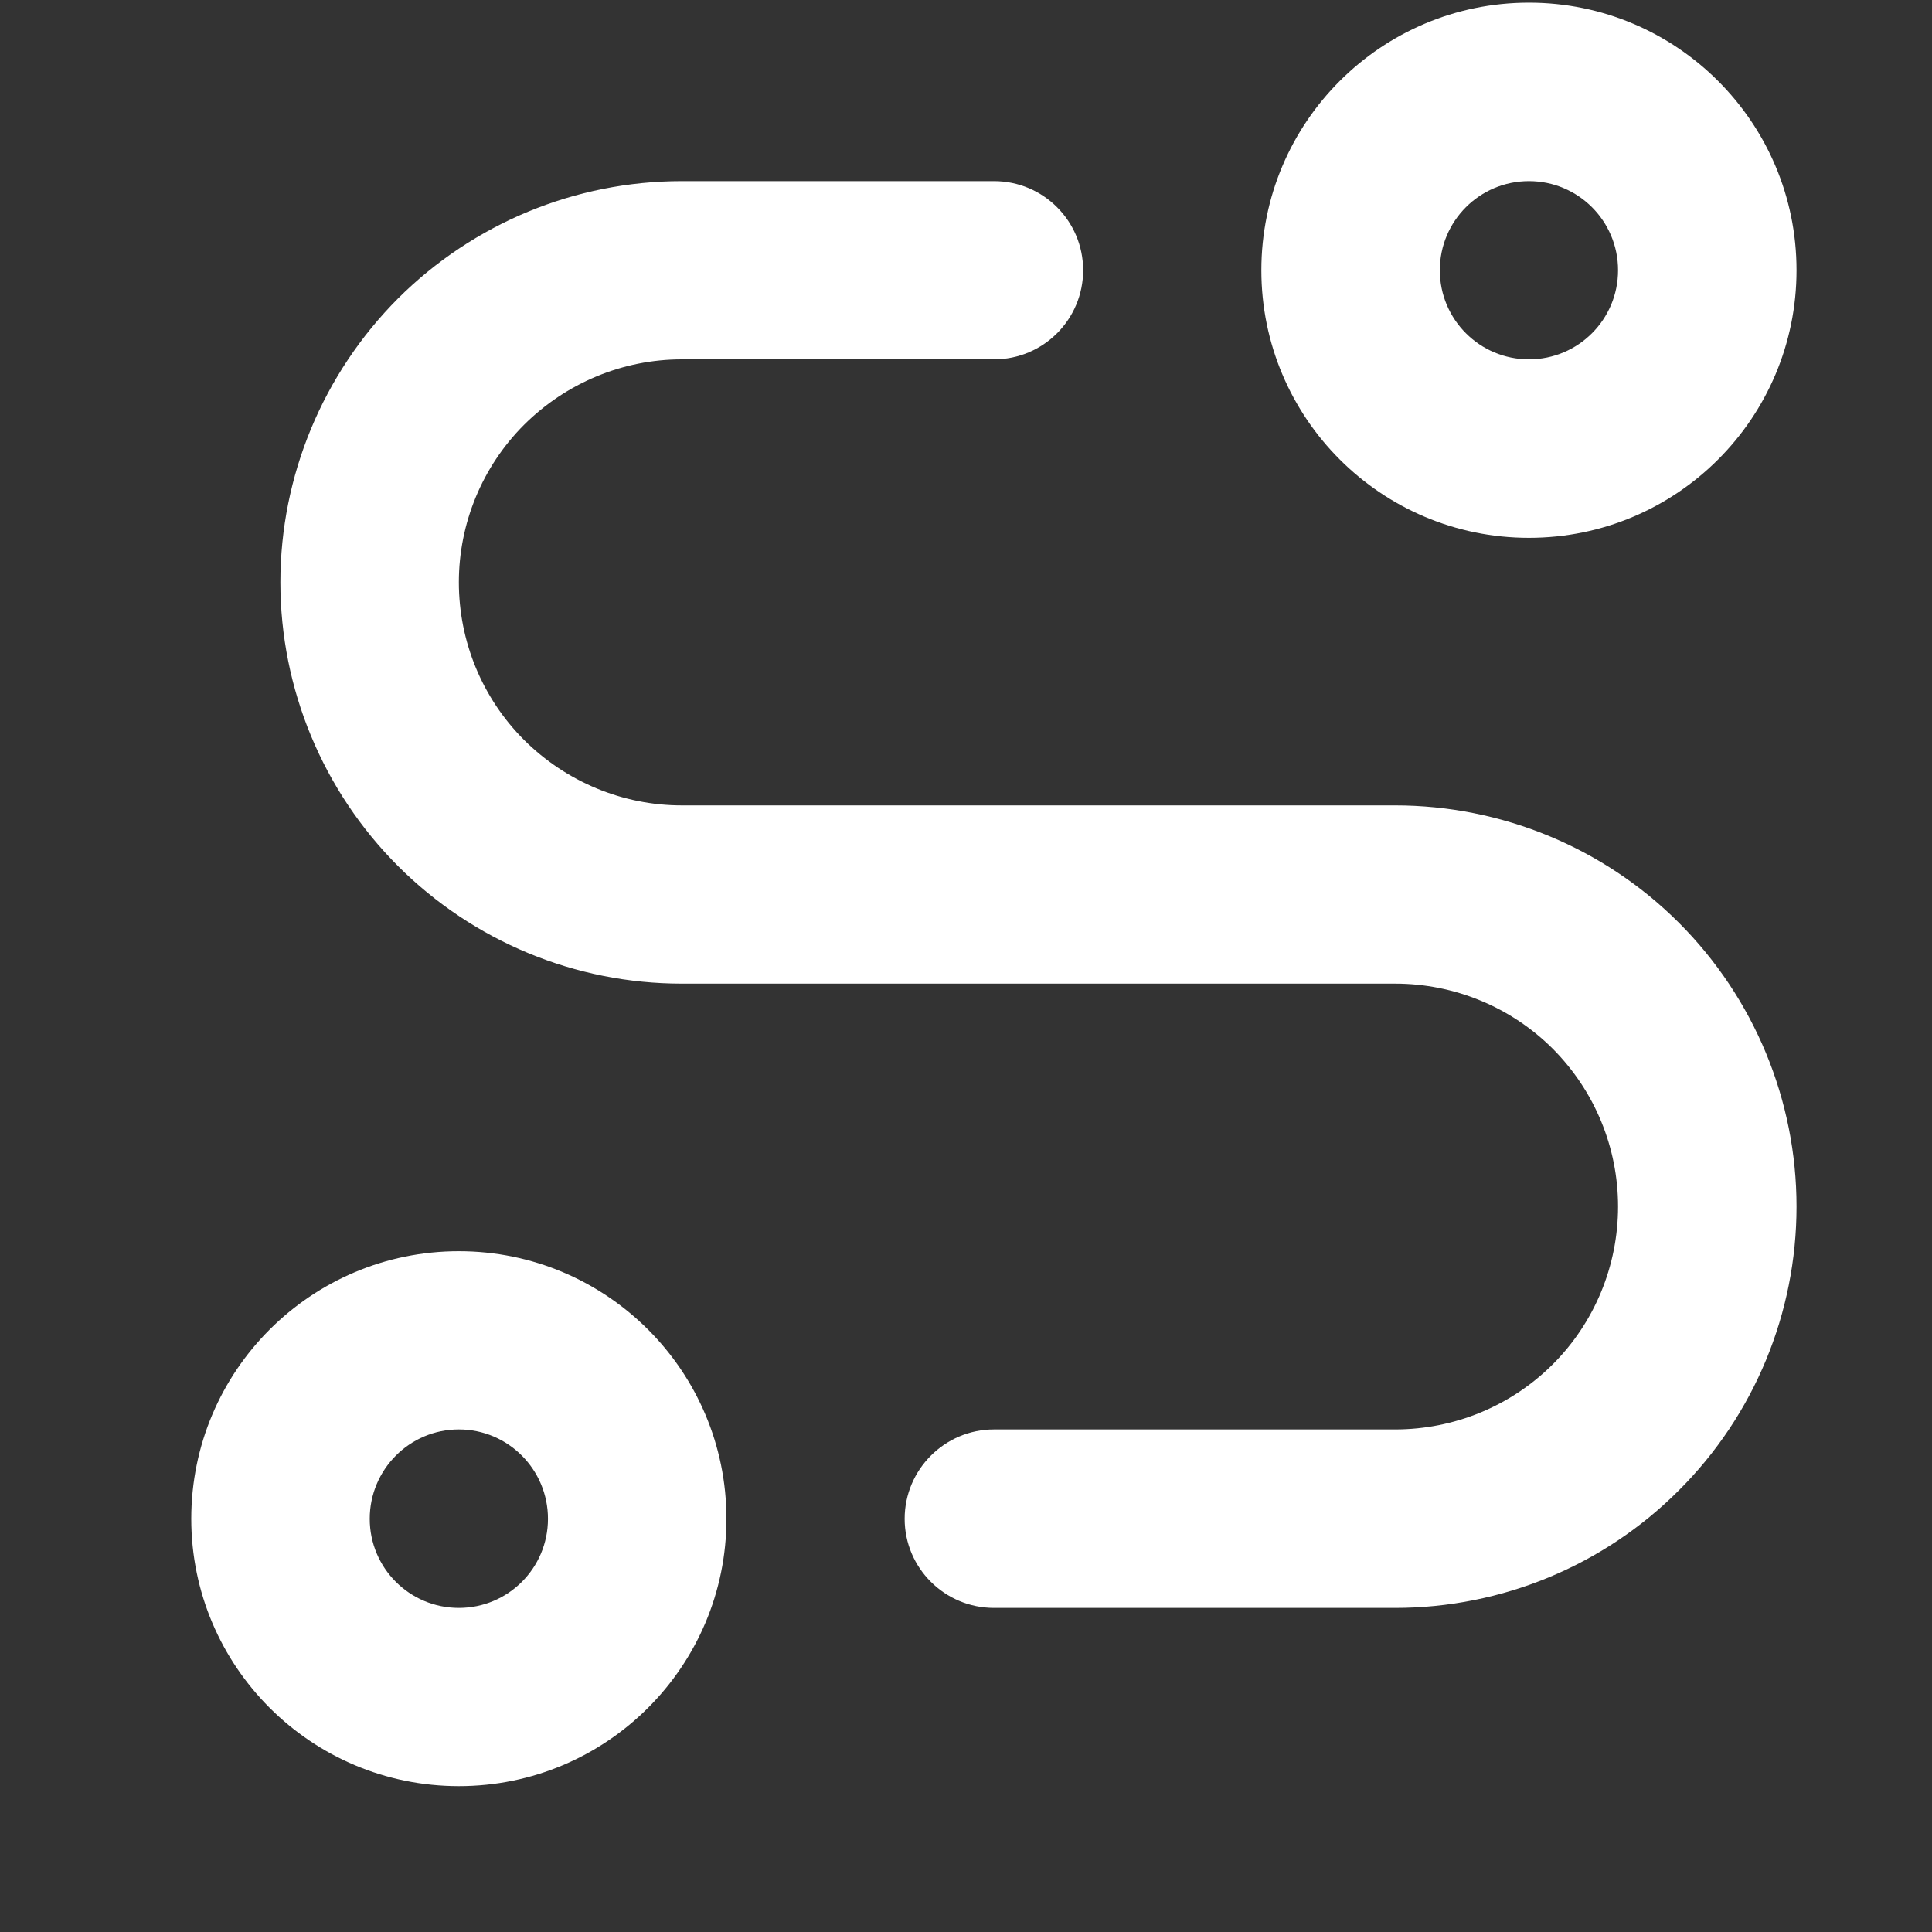 <svg xmlns="http://www.w3.org/2000/svg" width="15" height="15" viewBox="0 0 8 8" fill="none">
<rect x="0" y="0" width="8" height="8" fill="#333333" stroke="none"/>
<path fill-rule="evenodd" clip-rule="evenodd" d="M1.9 5.919C1.696 5.919 1.531 6.085 1.531 6.289C1.531 6.493 1.696 6.658 1.9 6.658C2.104 6.658 2.269 6.493 2.269 6.289C2.269 6.085 2.104 5.919 1.9 5.919ZM0.792 6.289C0.792 5.677 1.288 5.181 1.9 5.181C2.512 5.181 3.008 5.677 3.008 6.289C3.008 6.9 2.512 7.396 1.9 7.396C1.288 7.396 0.792 6.9 0.792 6.289Z" fill="white"/>
<path fill-rule="evenodd" clip-rule="evenodd" d="M6.331 0.75C6.127 0.75 5.962 0.915 5.962 1.119C5.962 1.323 6.127 1.488 6.331 1.488C6.535 1.488 6.7 1.323 6.7 1.119C6.7 0.915 6.535 0.75 6.331 0.75ZM5.223 1.119C5.223 0.507 5.719 0.011 6.331 0.011C6.943 0.011 7.439 0.507 7.439 1.119C7.439 1.731 6.943 2.227 6.331 2.227C5.719 2.227 5.223 1.731 5.223 1.119Z" fill="white"/>
<path fill-rule="evenodd" clip-rule="evenodd" d="M2.823 1.488C2.578 1.488 2.344 1.586 2.17 1.759C1.997 1.932 1.9 2.167 1.9 2.411C1.9 2.656 1.997 2.891 2.17 3.064C2.344 3.237 2.578 3.335 2.823 3.335H5.777C6.218 3.335 6.641 3.51 6.952 3.821C7.264 4.133 7.439 4.556 7.439 4.996C7.439 5.437 7.264 5.86 6.952 6.171C6.641 6.483 6.218 6.658 5.777 6.658H4.116C3.912 6.658 3.746 6.493 3.746 6.289C3.746 6.085 3.912 5.919 4.116 5.919H5.777C6.022 5.919 6.257 5.822 6.43 5.649C6.603 5.476 6.7 5.241 6.7 4.996C6.7 4.751 6.603 4.517 6.43 4.343C6.257 4.17 6.022 4.073 5.777 4.073H2.823C2.382 4.073 1.96 3.898 1.648 3.586C1.337 3.275 1.161 2.852 1.161 2.411C1.161 1.971 1.337 1.548 1.648 1.236C1.96 0.925 2.382 0.75 2.823 0.75H4.116C4.32 0.75 4.485 0.915 4.485 1.119C4.485 1.323 4.32 1.488 4.116 1.488H2.823Z" fill="white"/>
</svg>